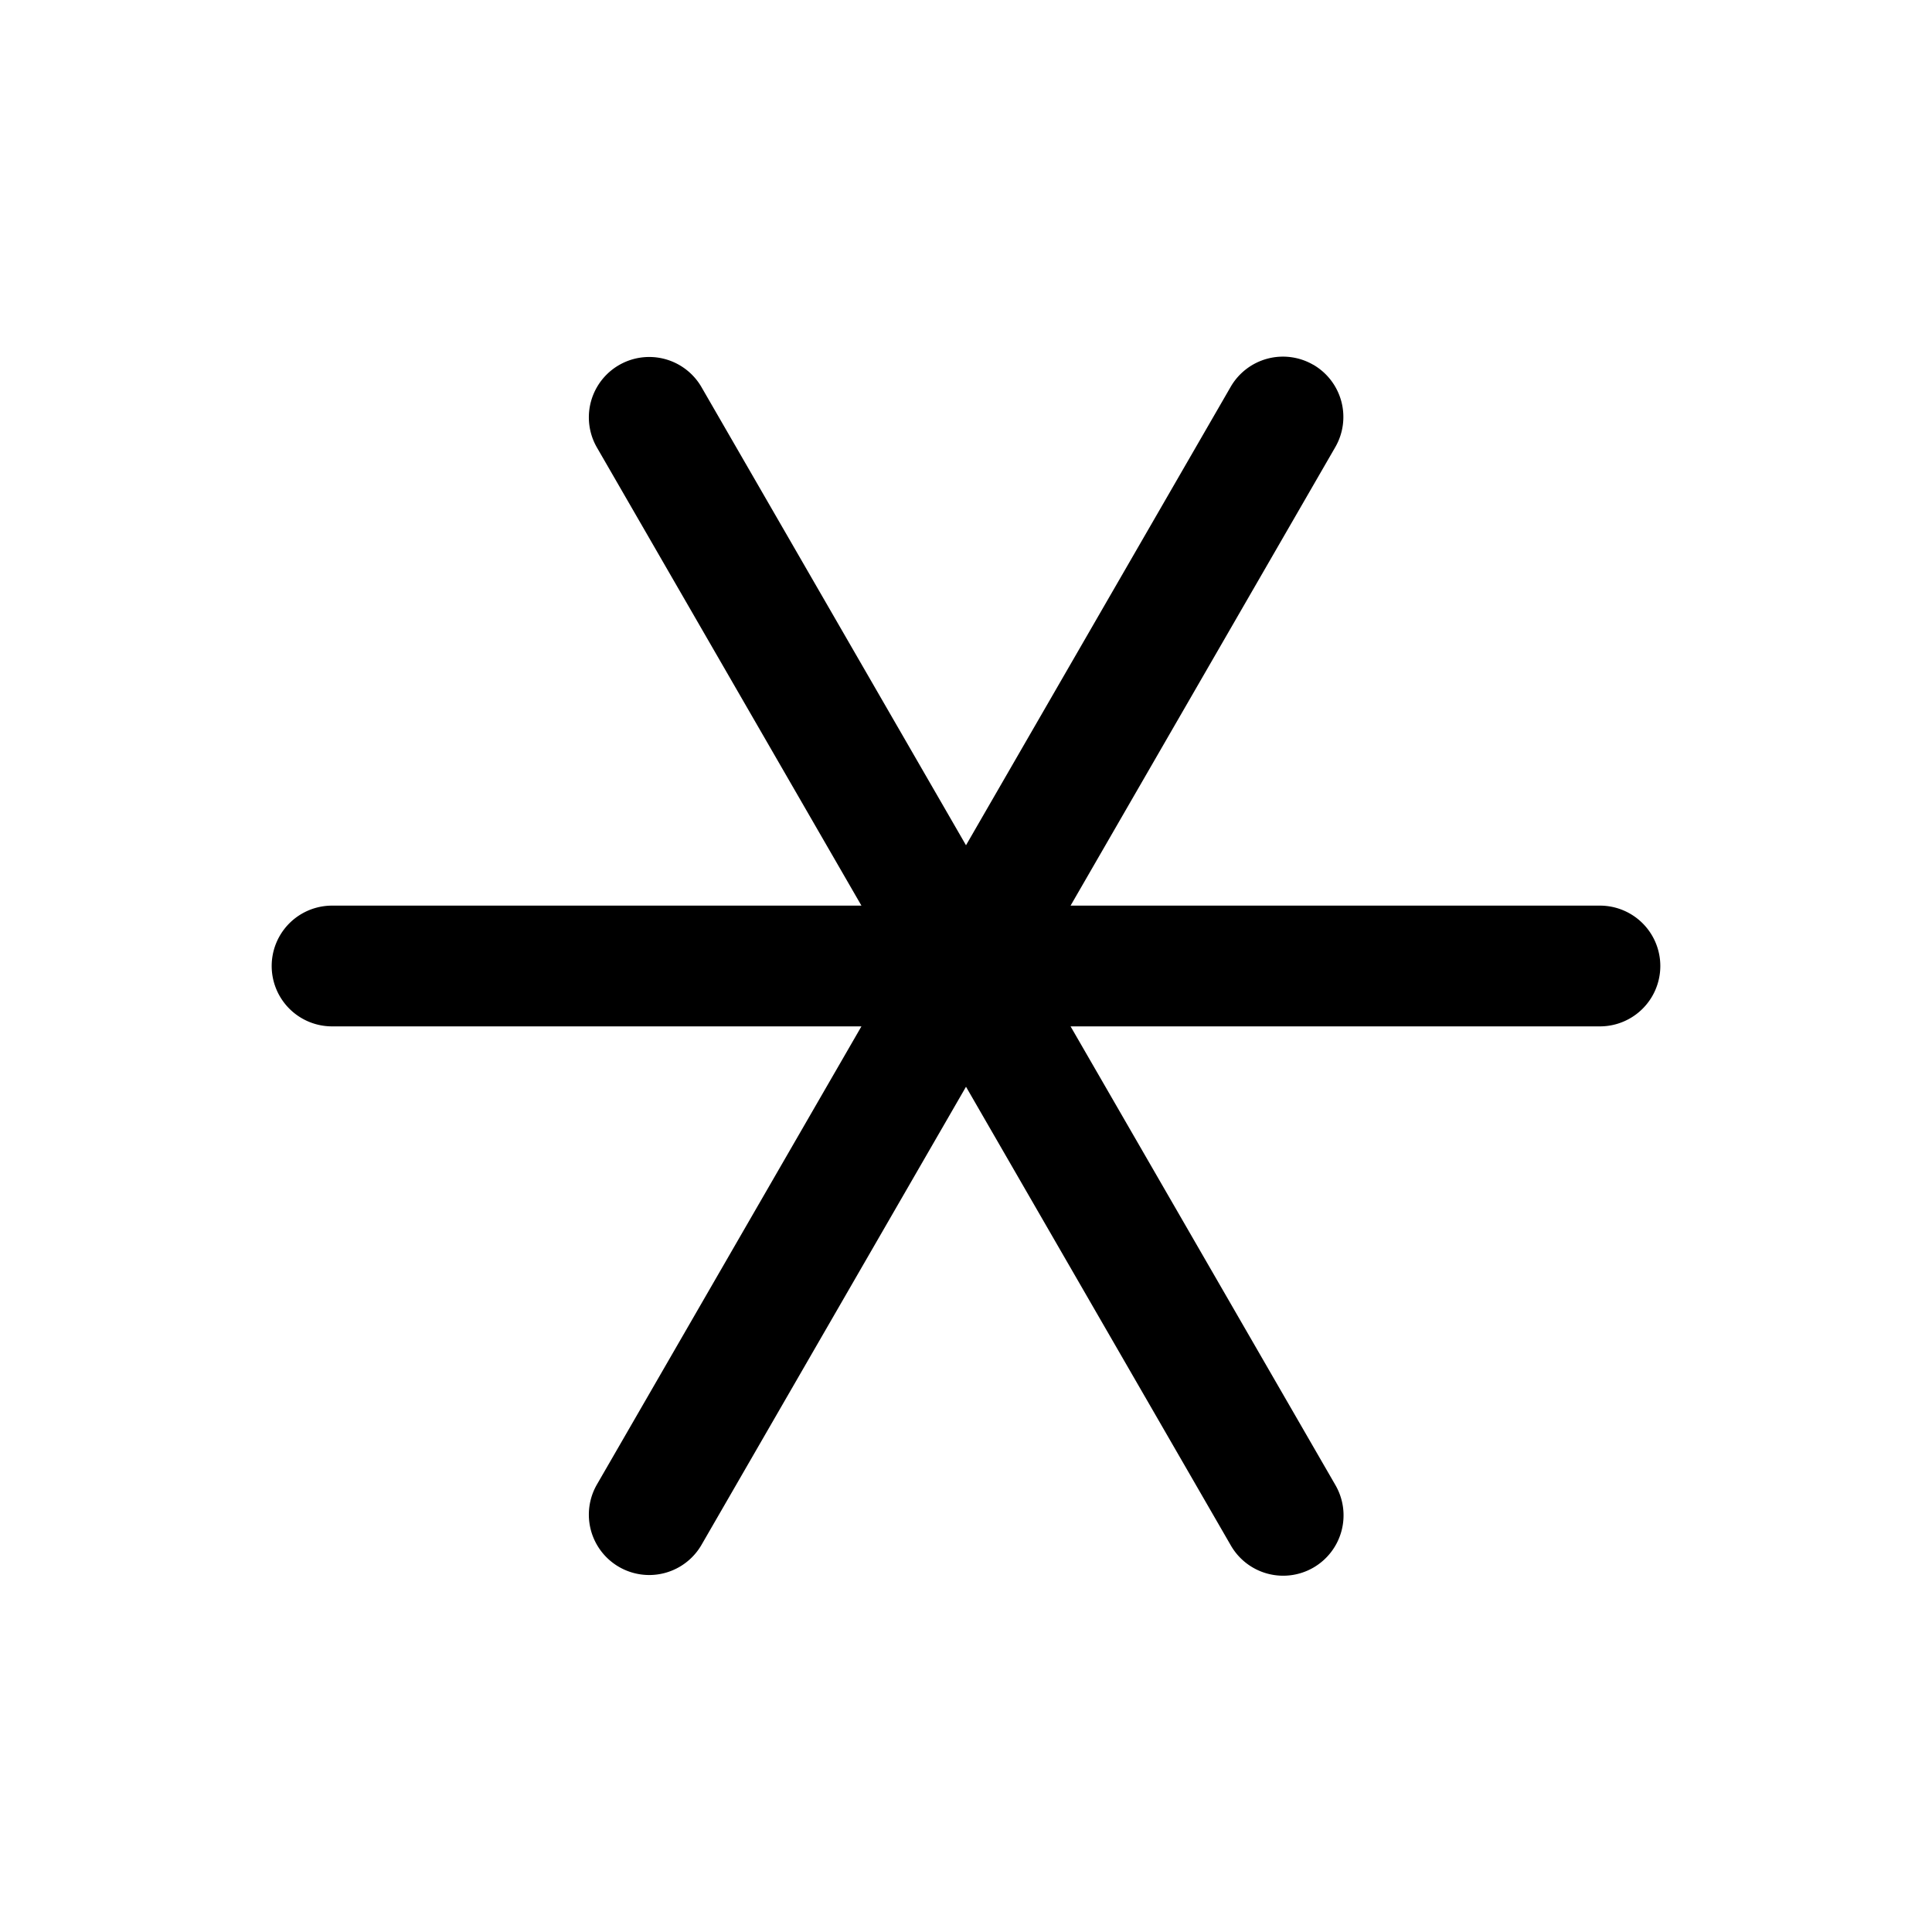 <svg xmlns="http://www.w3.org/2000/svg" width="32" height="32" viewBox="0 0 32 32"><path d="M21.75 6.04a1 1 0 0 1 .366 1.367L17.732 15H26.5a1 1 0 1 1 0 2h-8.768l4.384 7.593a1 1 0 1 1-1.732 1L16 18l-4.384 7.593a1 1 0 0 1-1.732-1L14.268 17H5.5a1 1 0 1 1 0-2h8.768L9.884 7.407a1 1 0 0 1 1.732-1L16 14l4.384-7.593a1 1 0 0 1 1.366-.366"/></svg>
